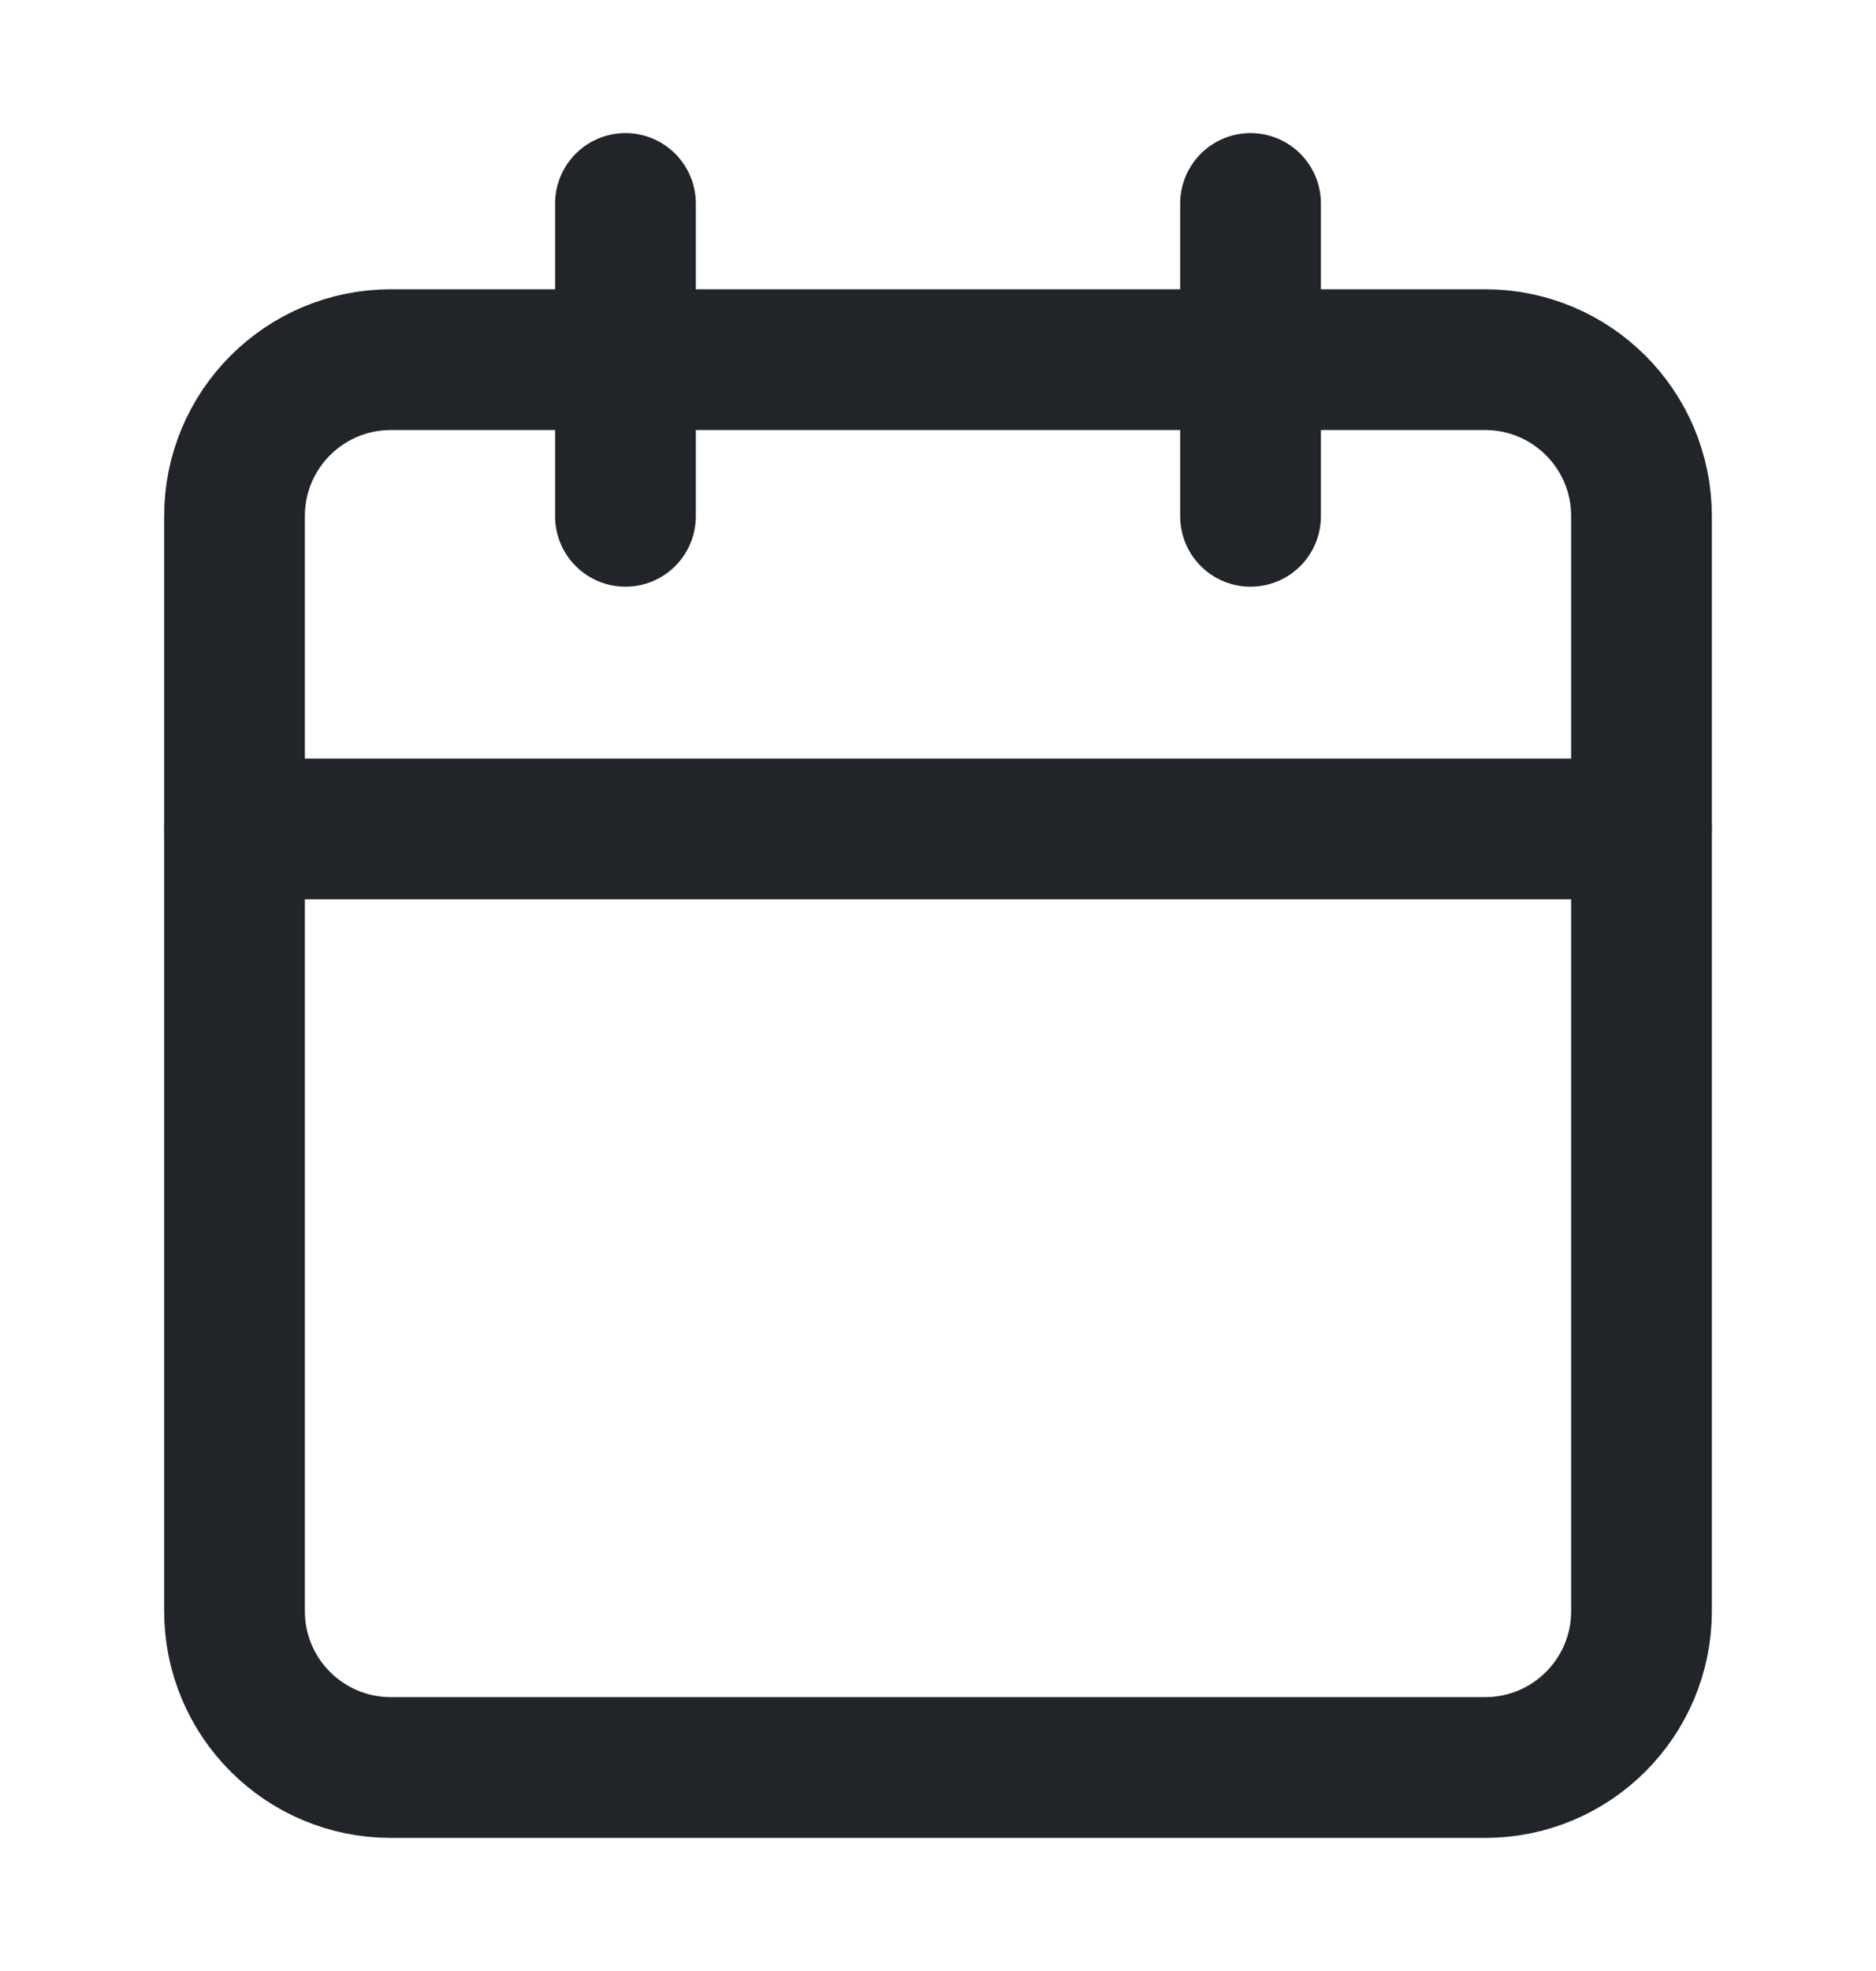 <svg width="20" height="21" viewBox="0 0 20 21" fill="none" xmlns="http://www.w3.org/2000/svg">
<path d="M15.833 3.832H4.167C3.246 3.832 2.5 4.578 2.5 5.499V17.165C2.5 18.086 3.246 18.832 4.167 18.832H15.833C16.754 18.832 17.5 18.086 17.5 17.165V5.499C17.5 4.578 16.754 3.832 15.833 3.832Z" stroke="#212529" stroke-width="1.5" stroke-linecap="round" stroke-linejoin="round"/>
<path d="M13.332 2.168V5.501" stroke="#212529" stroke-width="1.5" stroke-linecap="round" stroke-linejoin="round"/>
<path d="M6.668 2.168V5.501" stroke="#212529" stroke-width="1.5" stroke-linecap="round" stroke-linejoin="round"/>
<path d="M2.5 8.832H17.5" stroke="#212529" stroke-width="1.5" stroke-linecap="round" stroke-linejoin="round"/>
</svg>
